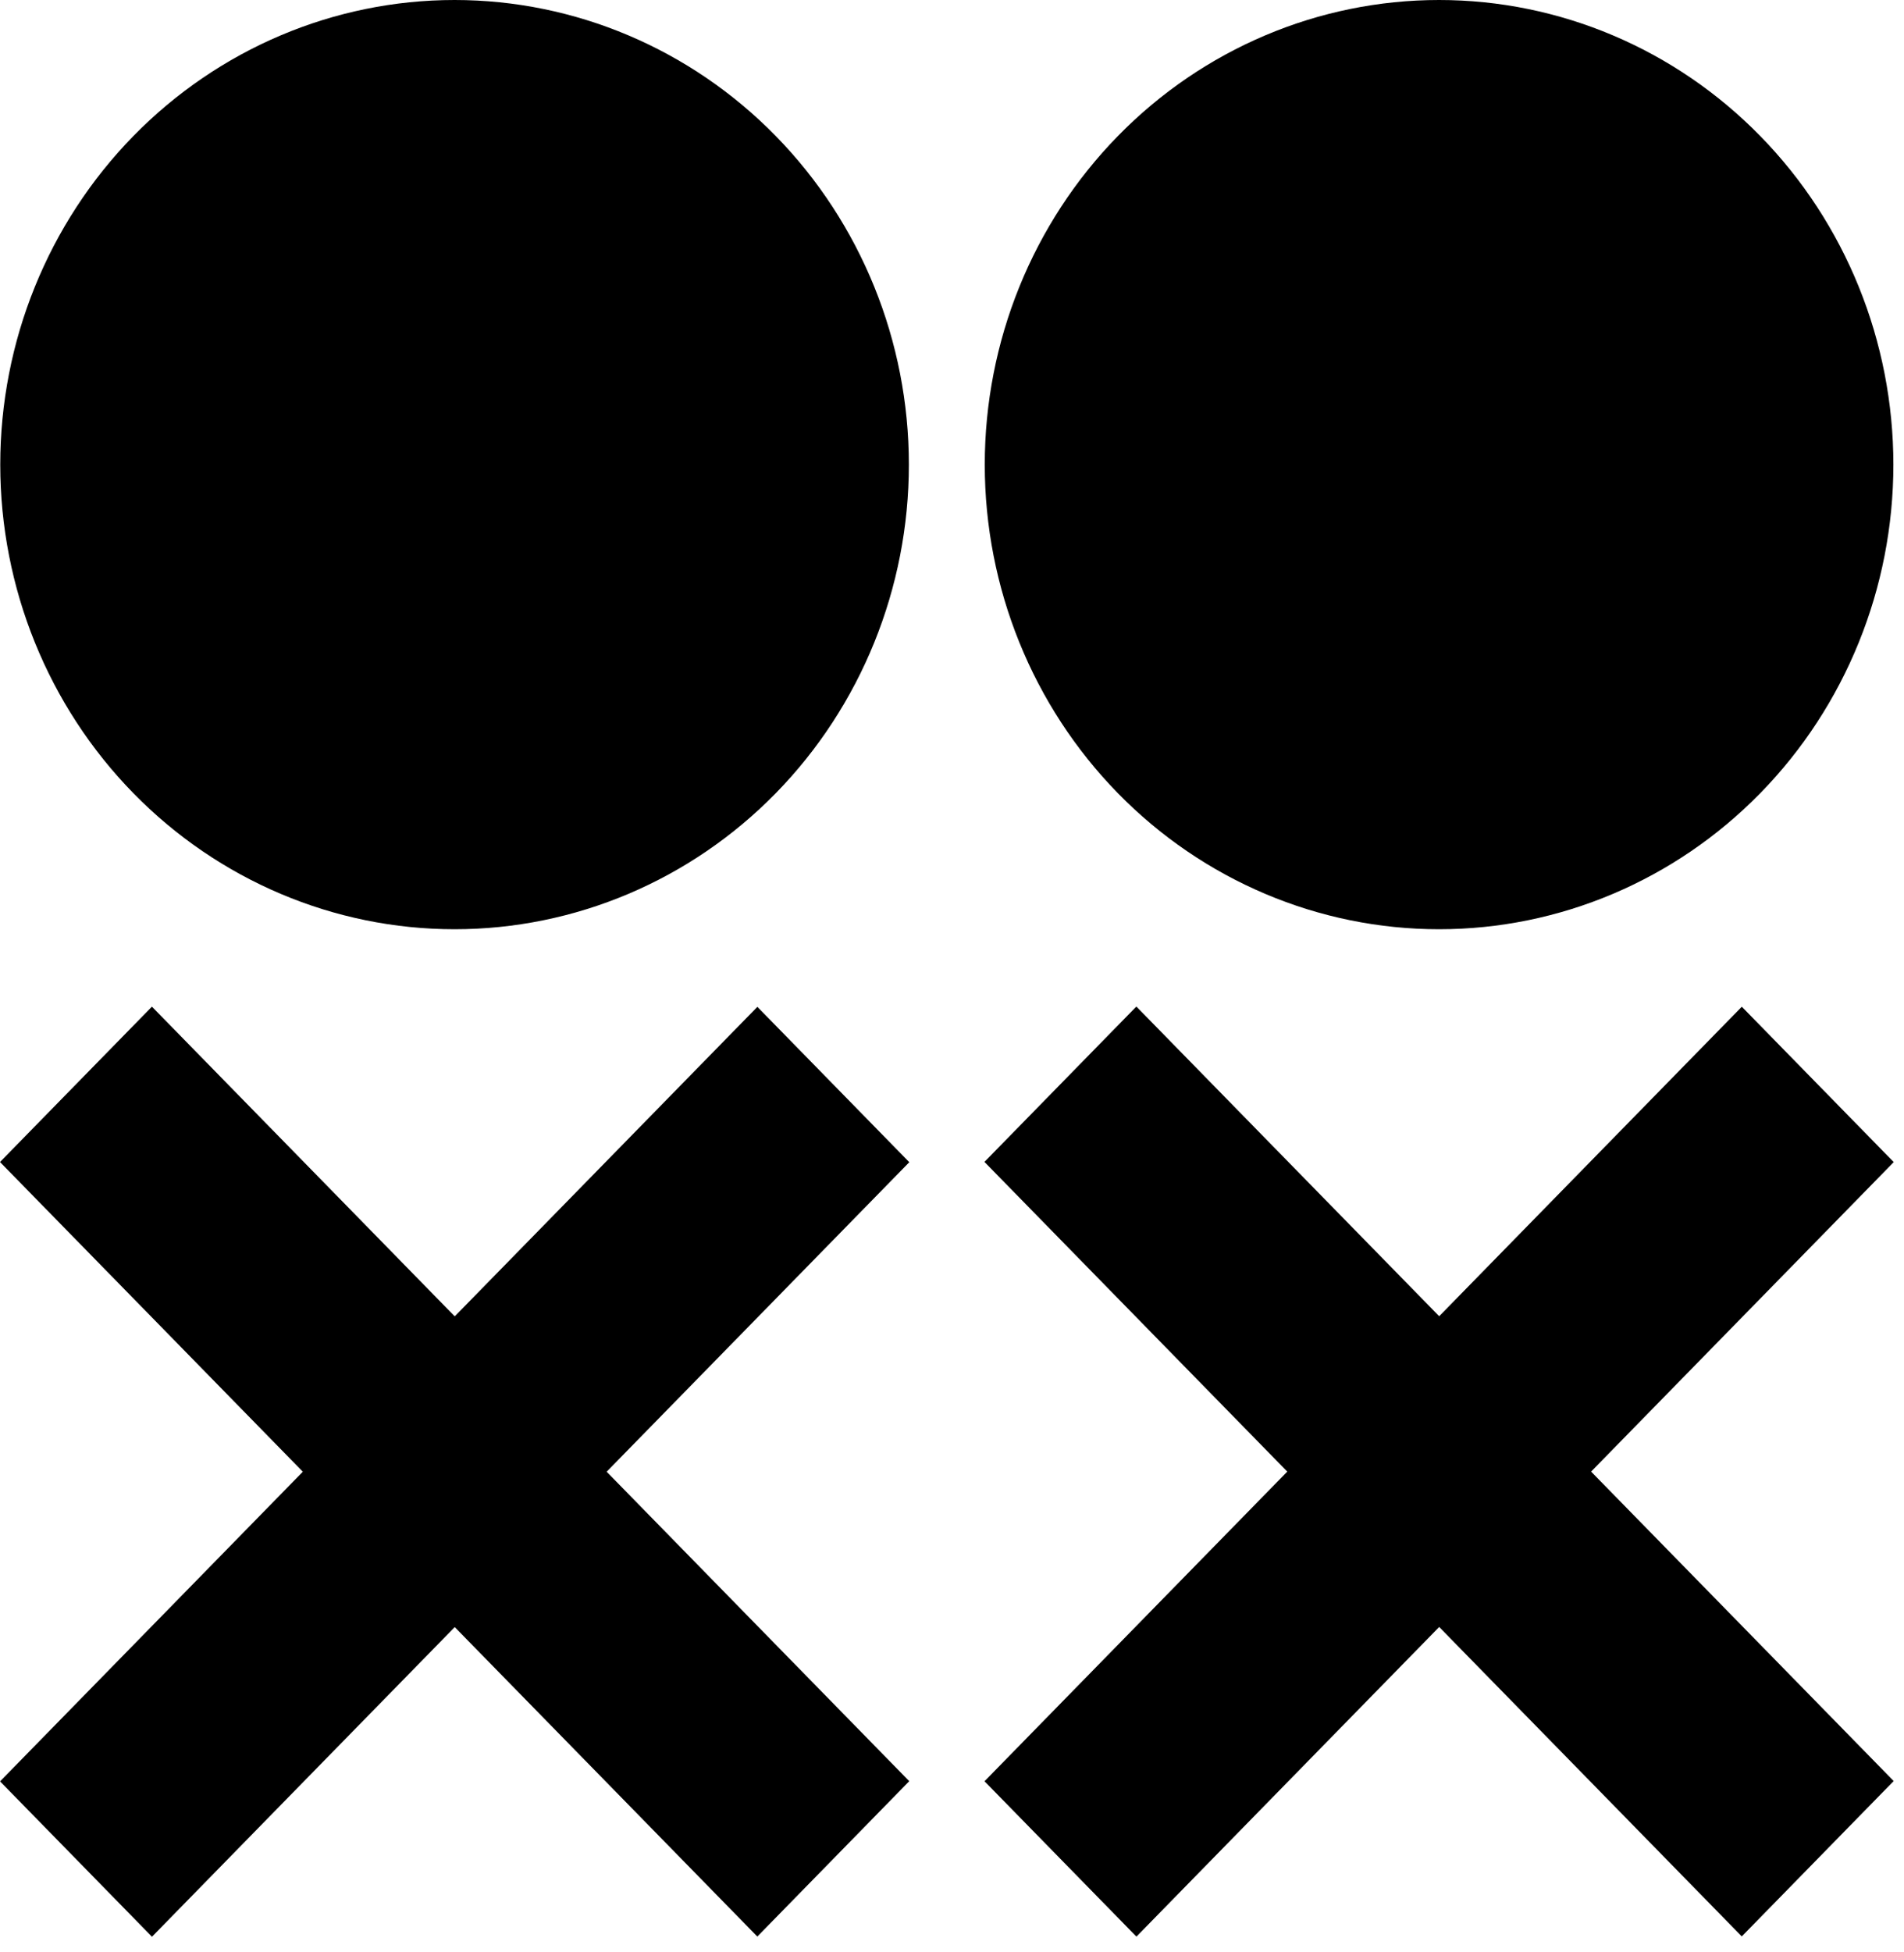 <svg width="81" height="83" viewBox="0 0 81 83" fill="none" xmlns="http://www.w3.org/2000/svg">
<path d="M61.221 0C56.095 0 51.179 2.082 47.555 5.787C43.931 9.492 41.894 14.518 41.894 19.758C41.894 24.998 43.931 30.024 47.555 33.729C51.179 37.434 56.095 39.516 61.221 39.516C66.347 39.516 71.263 37.434 74.887 33.729C78.512 30.024 80.548 24.998 80.548 19.758C80.548 14.518 78.512 9.492 74.887 5.787C71.263 2.082 66.347 0 61.221 0Z" fill="black"/>
<path d="M19.338 0C14.213 0 9.297 2.082 5.672 5.787C2.048 9.492 0.011 14.518 0.011 19.758C0.011 24.998 2.048 30.024 5.672 33.729C9.297 37.434 14.213 39.516 19.338 39.516C24.464 39.516 29.38 37.434 33.005 33.729C36.629 30.024 38.665 24.998 38.665 19.758C38.665 14.518 36.629 9.492 33.005 5.787C29.38 2.082 24.464 0 19.338 0Z" fill="black"/>
<path d="M48.343 42.803L41.88 49.41L74.098 82.346L80.561 75.739L48.343 42.803Z" fill="black"/>
<path d="M74.1 42.811L41.883 75.748L48.346 82.355L80.563 49.418L74.1 42.811Z" fill="black"/>
<path d="M6.463 42.808L0 49.415L32.218 82.352L38.681 75.745L6.463 42.808Z" fill="black"/>
<path d="M32.22 42.816L0.002 75.753L6.465 82.36L38.683 49.423L32.22 42.816Z" fill="black"/>
</svg>
